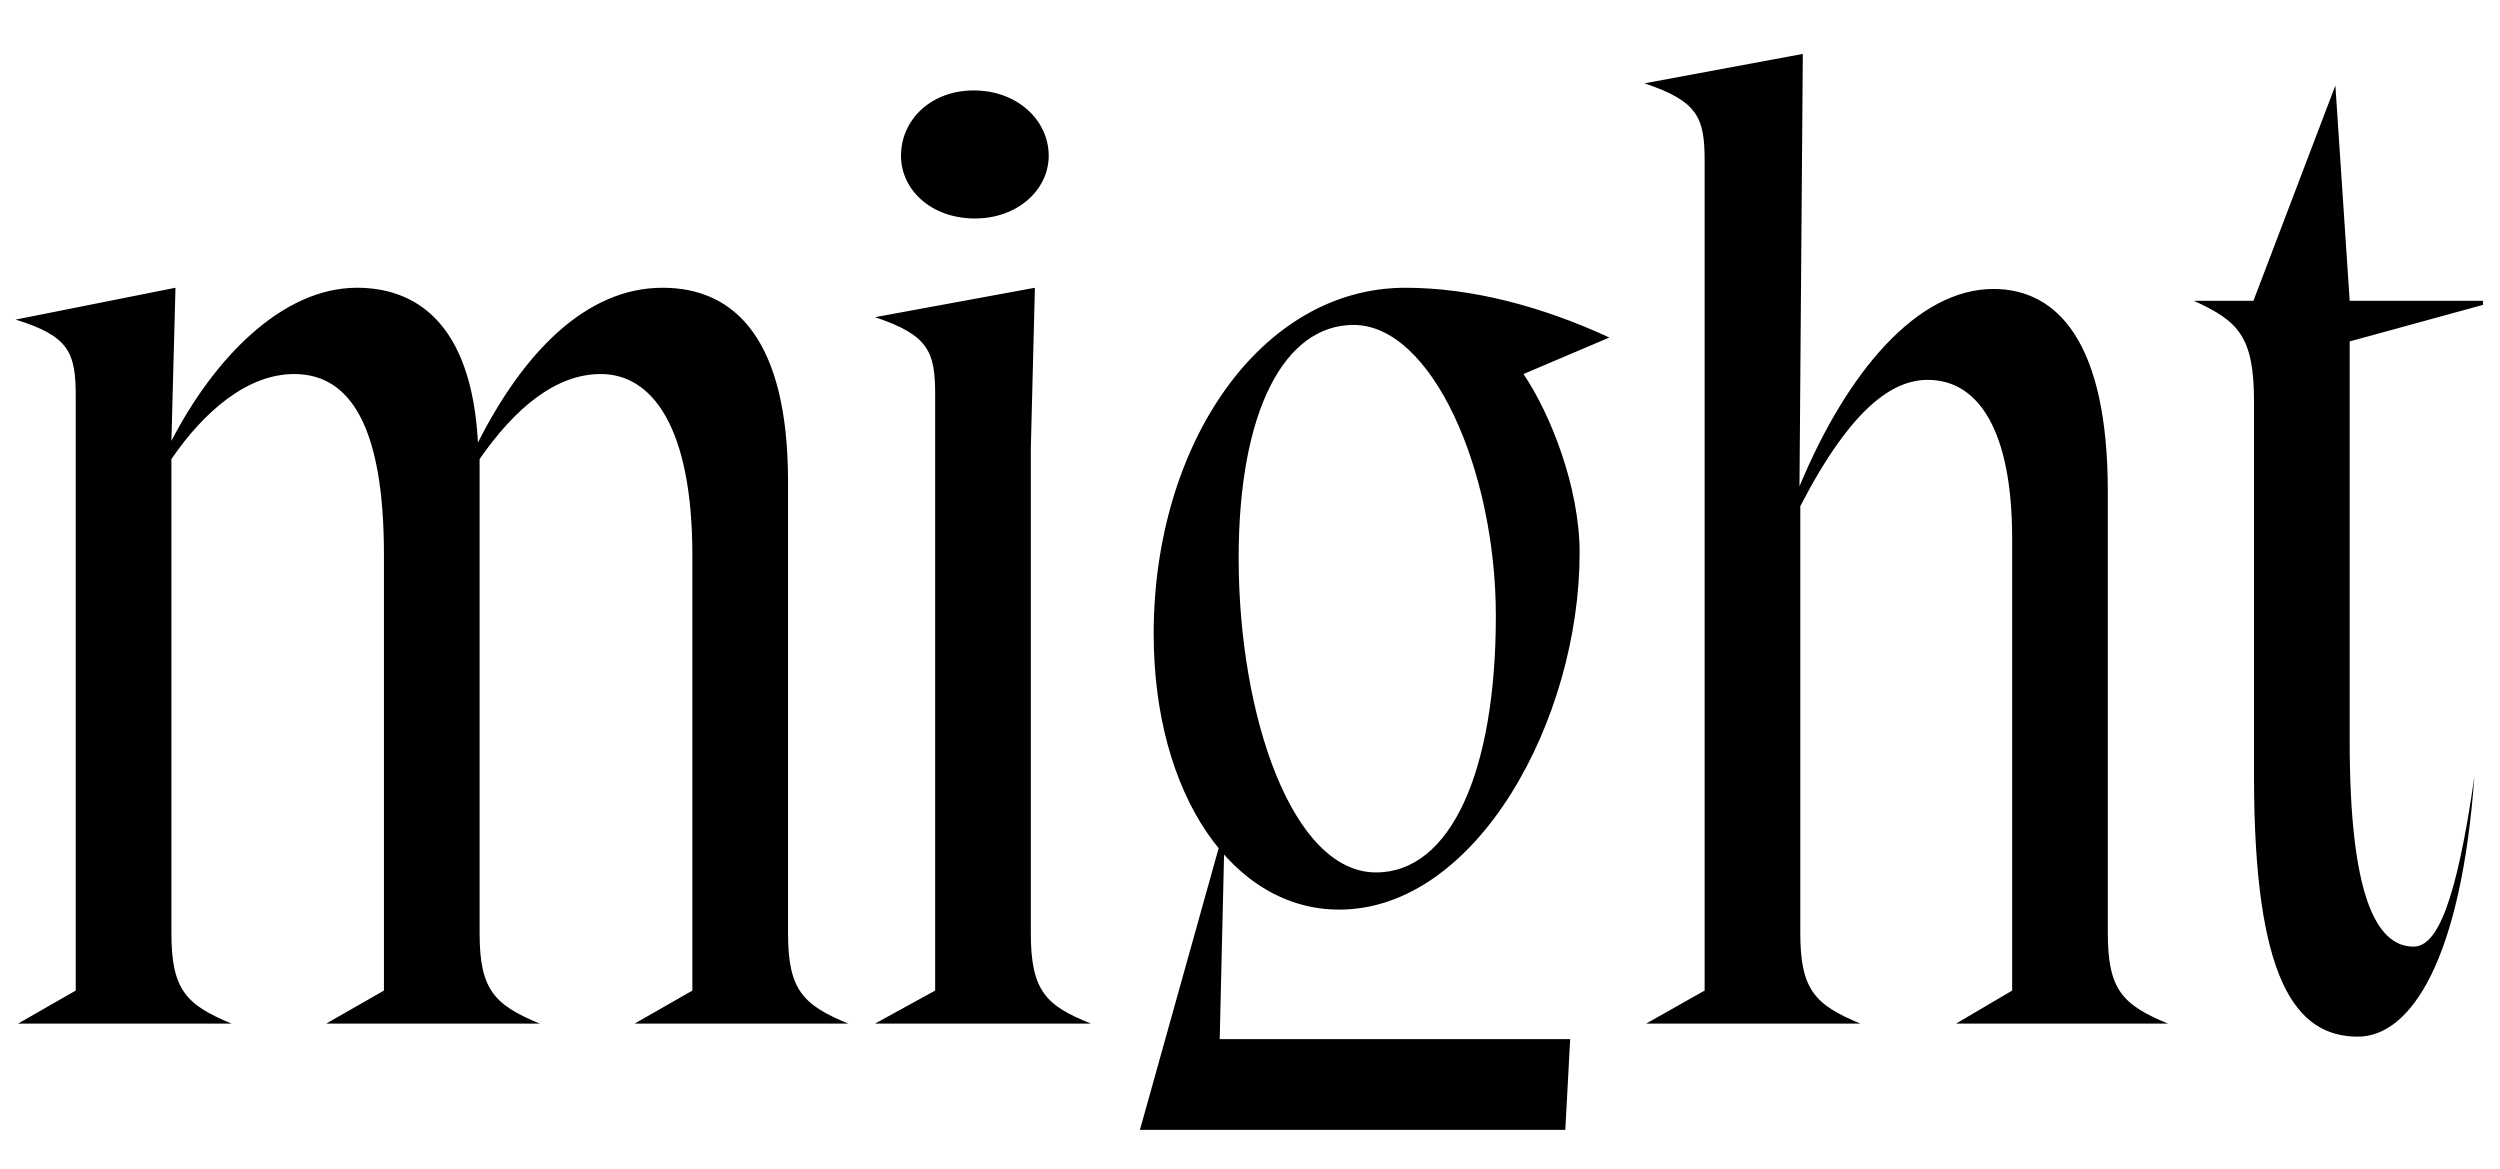 <svg width="2352" height="1100.002" xmlns="http://www.w3.org/2000/svg"><path d="M71.26 931.922l-54.29 31.08h200.87c-42.49-17.65-56.58-31.48-56.58-85.16v-445.94c31.21-45.58 71.9-80 115.54-80 53.06 0 84.41 50.02 84.41 169.86v410.16l-54.3 31.08h200.87c-42.49-17.65-56.57-31.48-56.57-85.16v-445.94c33.75-48.67 72.13-80 114-80 48.42 0 86.17 50.02 86.17 170.63v409.39l-54.29 31.08h200.87c-42.49-17.65-56.58-31.48-56.58-85.16v-424.82c0-132.56-49.11-182.3-118.04-182.3-72.62 0-131.5 62.19-173.68 145.64-6.17-114.9-60.59-145.64-113.84-145.64-71.17 0-135.19 67.79-174.56 144.1l3.83-144.1-150.41 29.96c50.75 15.6 56.58 31.34 56.58 72.42zm808.54 0v-560.42c0-40.39-5.82-56.13-56.57-73.1l150.4-27.68-3.83 150.71v456.41c0 54.37 14.09 68.19 56.58 85.16H823.23zm37.46-726.37c-41.29 0-69.6-27.02-69.6-59.01 0-33.53 27.85-61.46 68.46-61.46 40.84 0 70.51 27.93 70.51 61.46 0 31.99-29.22 59.01-69.37 59.01zm168.12 390.67c0 151.86 74.87 259.54 174.45 259.54 129.71 0 226.28-178.96 226.28-335.69 0-61.72-27.49-130.82-52.82-168.18l80.81-34.36c-64.22-29.62-130.11-46.81-191.98-46.81-136.07 0-236.74 147.2-236.74 325.5zm79.95-71.25c0-139.1 43.36-219.27 108.1-219.27 73.63 0 133.87 136.41 133.87 273.75 0 146.58-42.56 241.33-112.73 241.33-78.79 0-129.24-147.36-129.24-295.81zm307.32 538.03l4.57-85.38h-329.73l4.74-200.12-79.8 285.5zm131.07-131.08v-780.42c0-40.39-5.83-56.13-56.58-73.1l148.95-27.68-3.14 406.85c44.59-107.23 110.56-185.71 182.5-185.71 61.07 0 107.58 51.51 107.58 190.42v415.56c0 53.68 14.09 67.51 56.58 85.16h-199.33l52.75-31.08v-425.29c0-100.31-30.92-149.25-79.4-149.25-32.52 0-71.59 25.38-119.91 118.82v401.64c0 53.68 14.08 67.51 56.57 85.16h-201.61zm606.86-610.7v375.99c0 141.76 23.77 193.36 60.04 193.36 22.17 0 40.17-40.82 57.31-159.95-12.55 171.3-59.33 244.66-109.66 244.66-58.44 0-97.69-53.28-97.69-244.67v-352.4c0-61.45-14.32-75.96-56.58-95.21h56.03l77.09-202.54 13.46 202.54h125.44v3.83zm0 0"/></svg>
